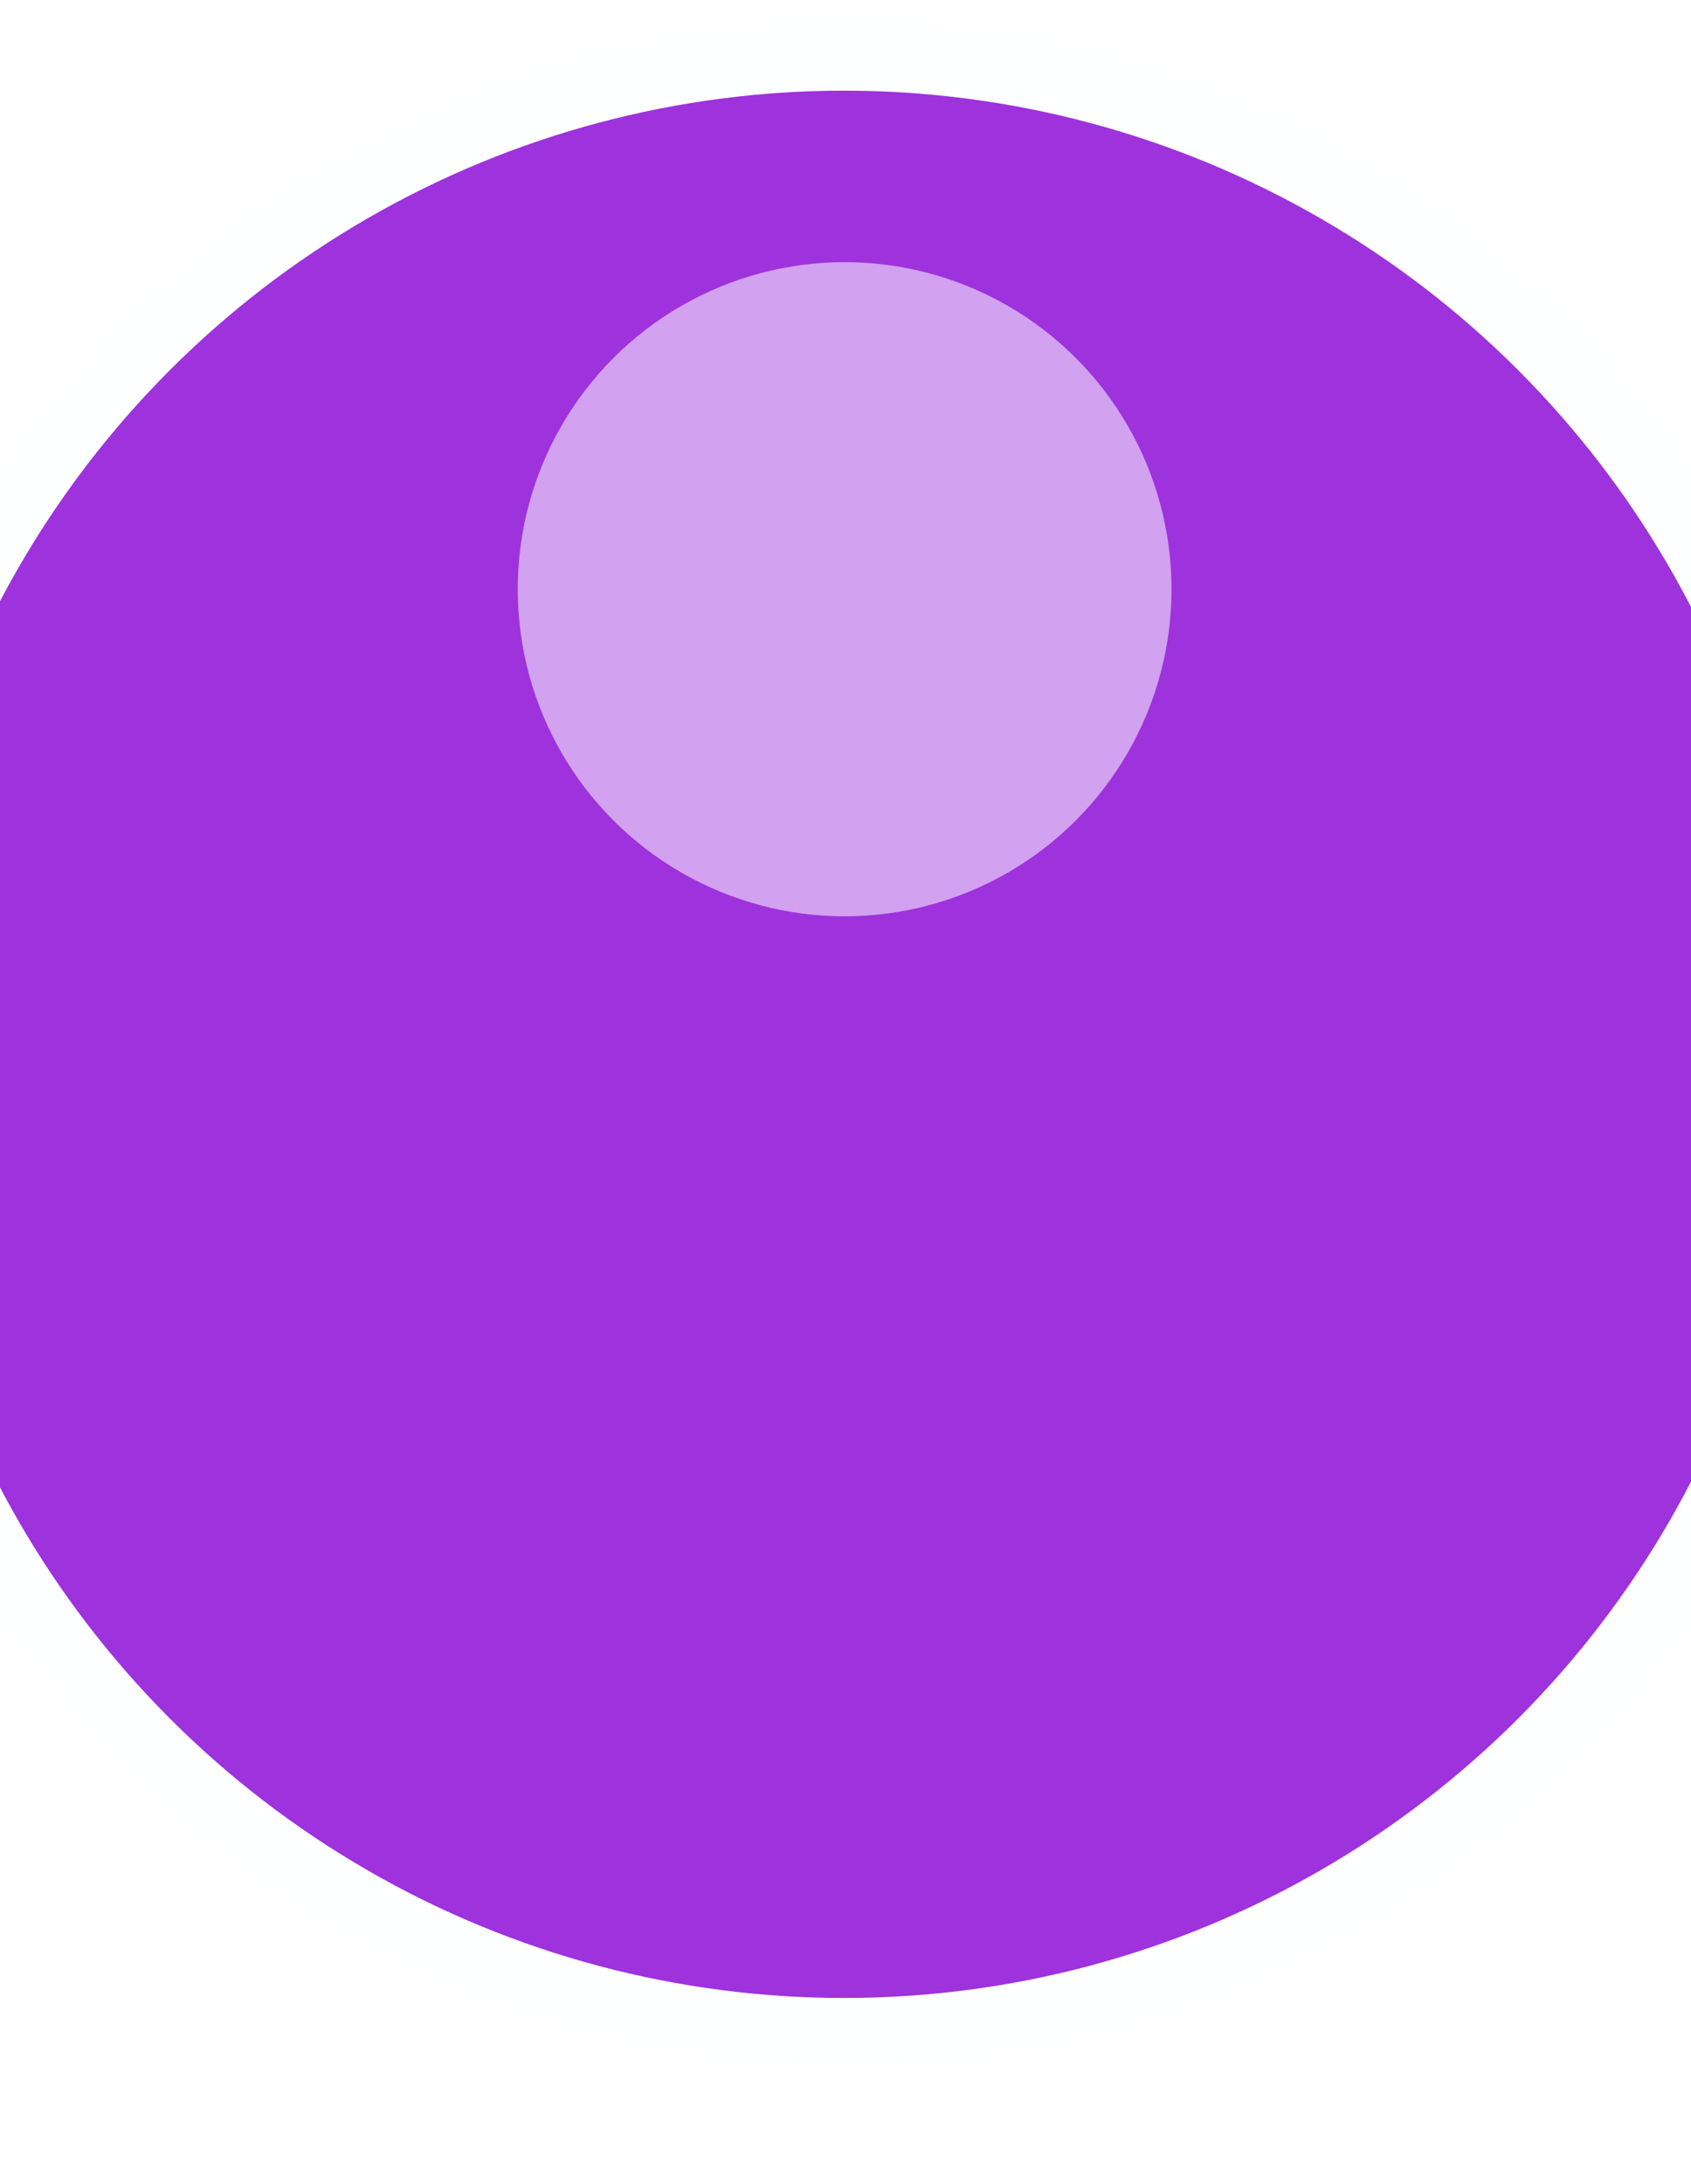 <svg xmlns="http://www.w3.org/2000/svg" fill="none" viewBox="239.121 0 1381.19 1783" style="max-height: 500px" width="1381.19" height="1783">
<g filter="url(#filter0_f_15602_2041)">
<circle fill="#FEFFFF" r="831.5" cy="851.5" cx="931.5"/>
</g>
<g filter="url(#filter1_f_15602_2041)">
<circle fill="#9E32DD" r="778.5" cy="852.5" cx="928.5"/>
</g>
<g filter="url(#filter2_f_15602_2041)">
<circle fill="#D2A1EF" r="267" cy="481" cx="929"/>
</g>
<defs>
<filter color-interpolation-filters="sRGB" filterUnits="userSpaceOnUse" height="1863" width="1863" y="-80" x="0" id="filter0_f_15602_2041">
<feFlood result="BackgroundImageFix" flood-opacity="0"/>
<feBlend result="shape" in2="BackgroundImageFix" in="SourceGraphic" mode="normal"/>
<feGaussianBlur result="effect1_foregroundBlur_15602_2041" stdDeviation="50"/>
</filter>
<filter color-interpolation-filters="sRGB" filterUnits="userSpaceOnUse" height="1717" width="1717" y="-6" x="70" id="filter1_f_15602_2041">
<feFlood result="BackgroundImageFix" flood-opacity="0"/>
<feBlend result="shape" in2="BackgroundImageFix" in="SourceGraphic" mode="normal"/>
<feGaussianBlur result="effect1_foregroundBlur_15602_2041" stdDeviation="40"/>
</filter>
<filter color-interpolation-filters="sRGB" filterUnits="userSpaceOnUse" height="894" width="894" y="34" x="482" id="filter2_f_15602_2041">
<feFlood result="BackgroundImageFix" flood-opacity="0"/>
<feBlend result="shape" in2="BackgroundImageFix" in="SourceGraphic" mode="normal"/>
<feGaussianBlur result="effect1_foregroundBlur_15602_2041" stdDeviation="90"/>
</filter>
</defs>
</svg>